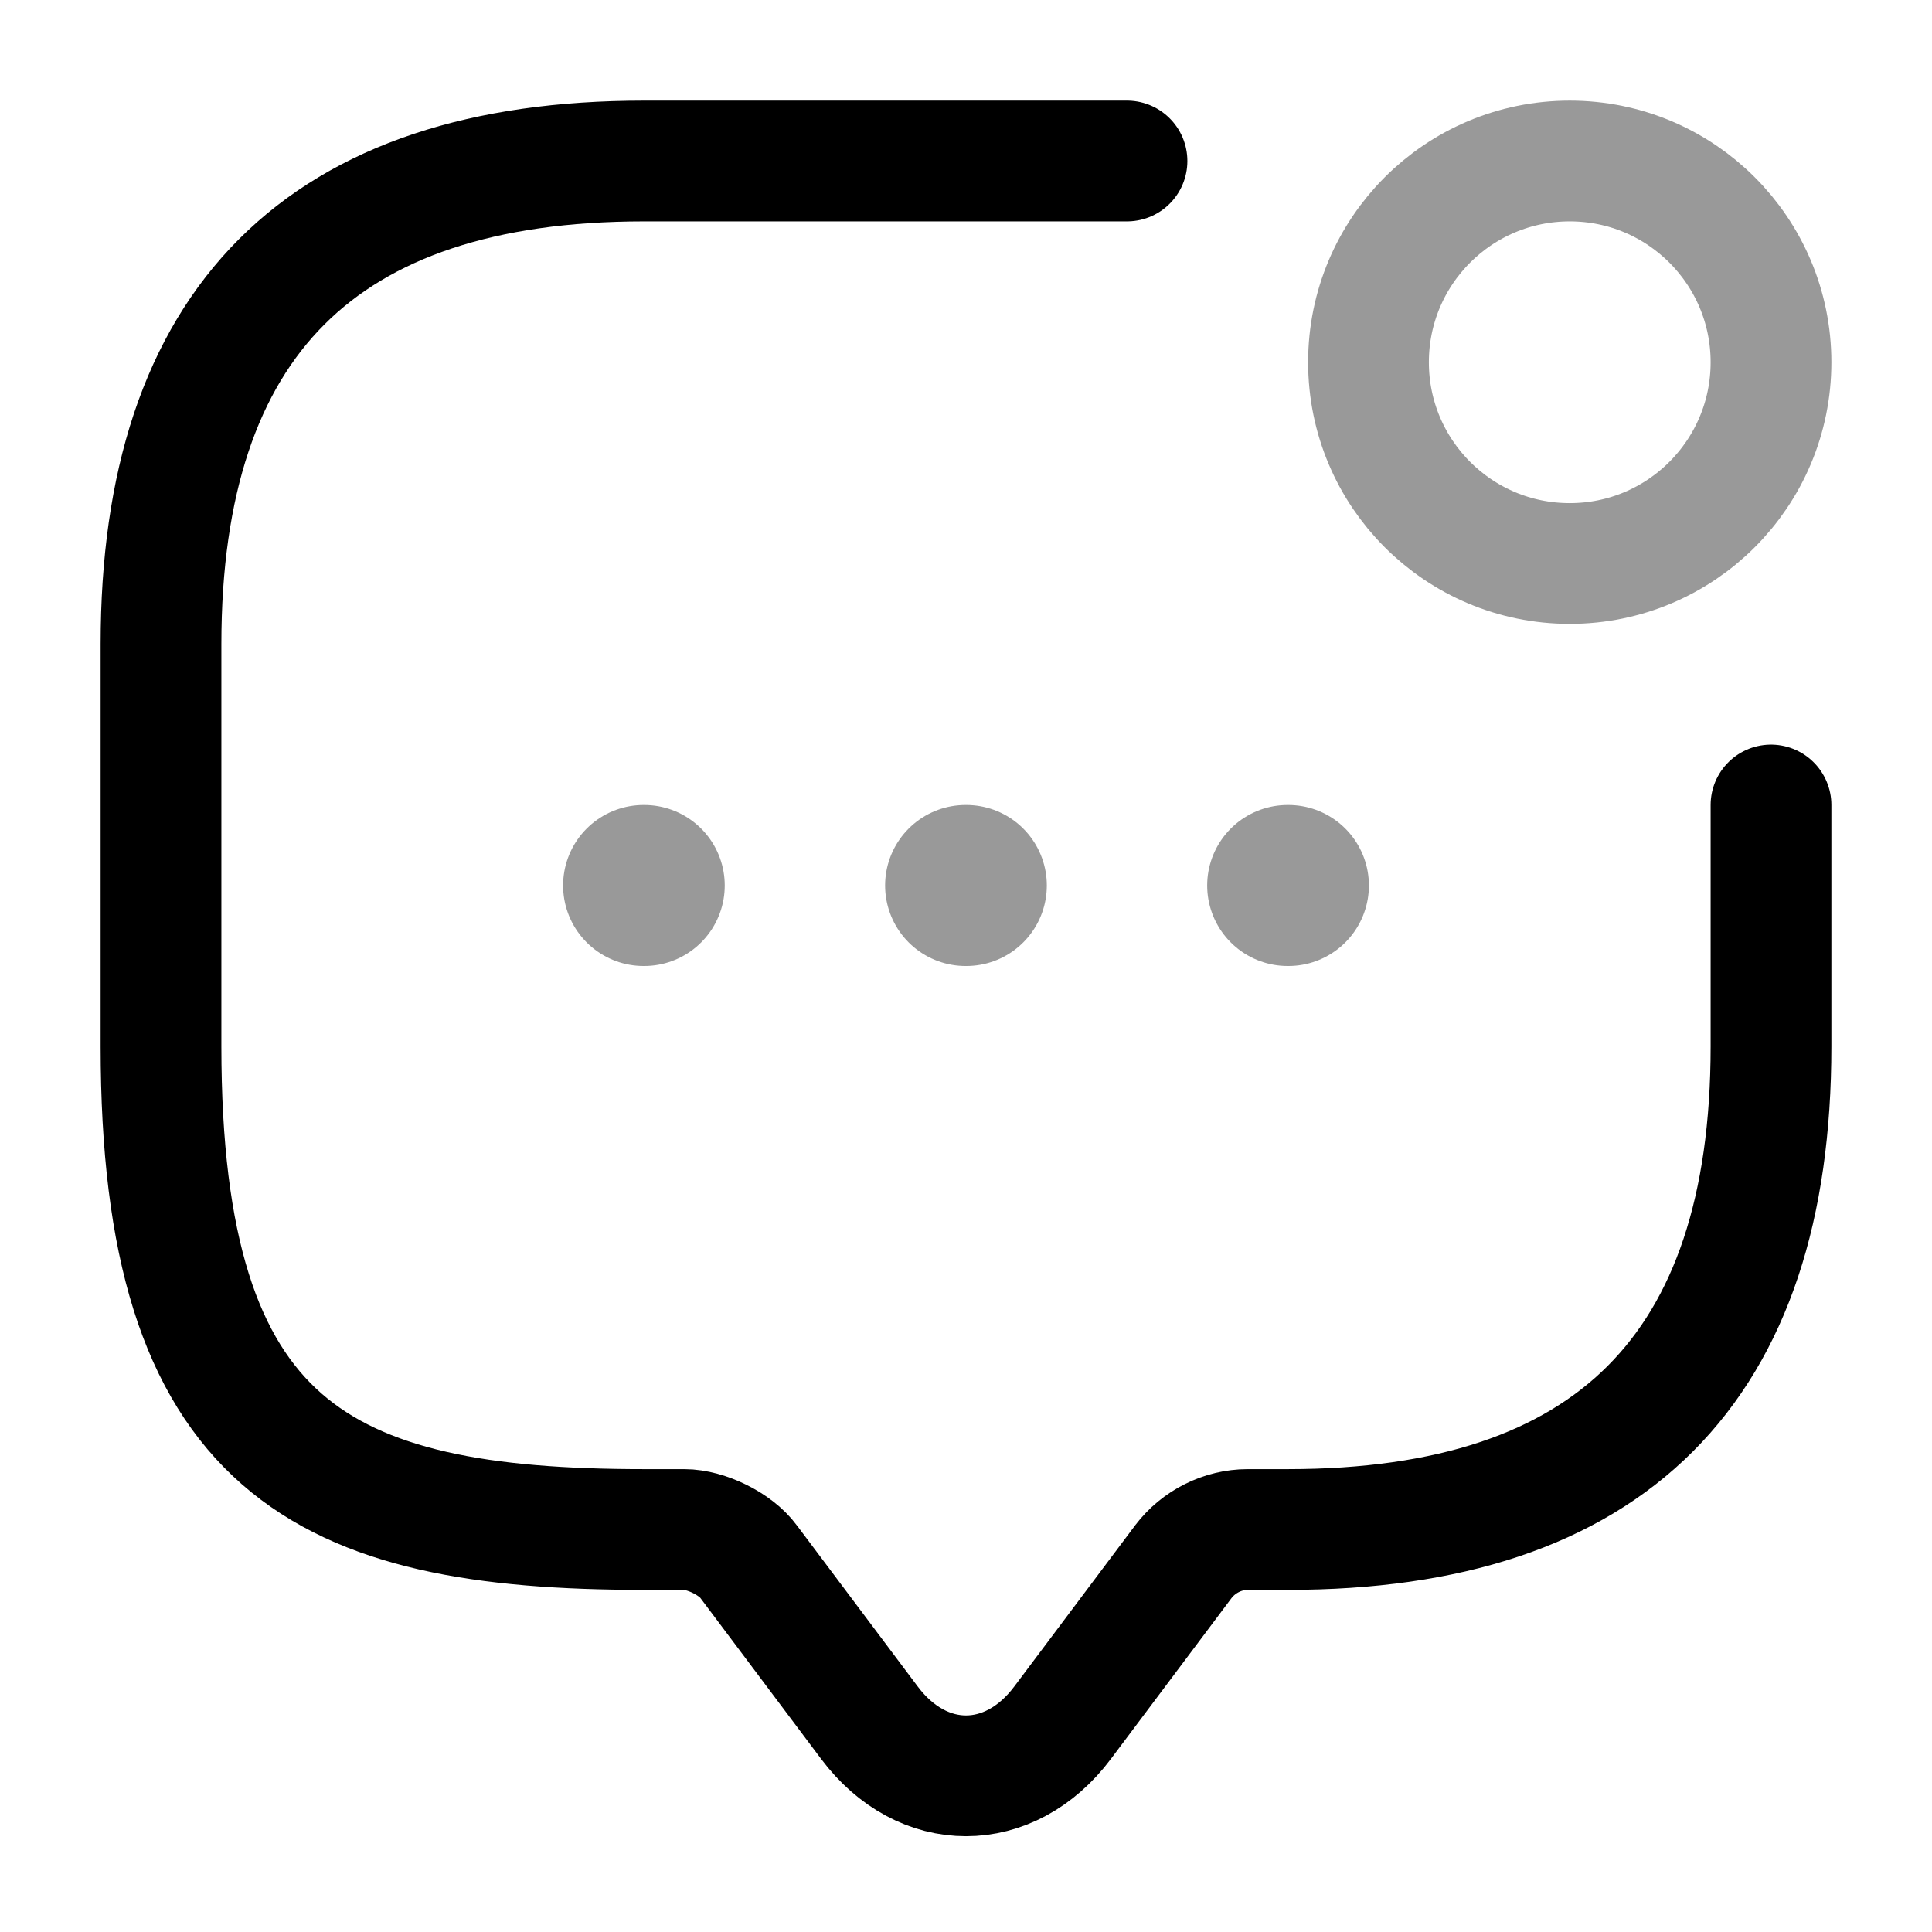 <svg width="24" height="24" viewBox="0 0 24 24" fill="none" xmlns="http://www.w3.org/2000/svg">
<path d="M22 10V13C22 17 20 19 16 19H15.5C15.19 19 14.89 19.15 14.7 19.4L13.2 21.4C12.54 22.28 11.46 22.28 10.8 21.4L9.3 19.4C9.14 19.18 8.77 19 8.5 19H8C4 19 2 18 2 13V8C2 4 4 2 8 2H14" stroke="currentColor" stroke-width="1.5" stroke-miterlimit="10" stroke-linecap="round" stroke-linejoin="round"/>
<path opacity="0.4" d="M19.5 7C20.881 7 22 5.881 22 4.5C22 3.119 20.881 2 19.5 2C18.119 2 17 3.119 17 4.5C17 5.881 18.119 7 19.5 7Z" stroke="currentColor" stroke-width="1.5" stroke-linecap="round" stroke-linejoin="round"/>
<path opacity="0.4" d="M15.996 11H16.005" stroke="currentColor" stroke-width="2" stroke-linecap="round" stroke-linejoin="round"/>
<path opacity="0.4" d="M11.995 11H12.004" stroke="currentColor" stroke-width="2" stroke-linecap="round" stroke-linejoin="round"/>
<path opacity="0.4" d="M7.995 11H8.003" stroke="currentColor" stroke-width="2" stroke-linecap="round" stroke-linejoin="round"/>
</svg>
